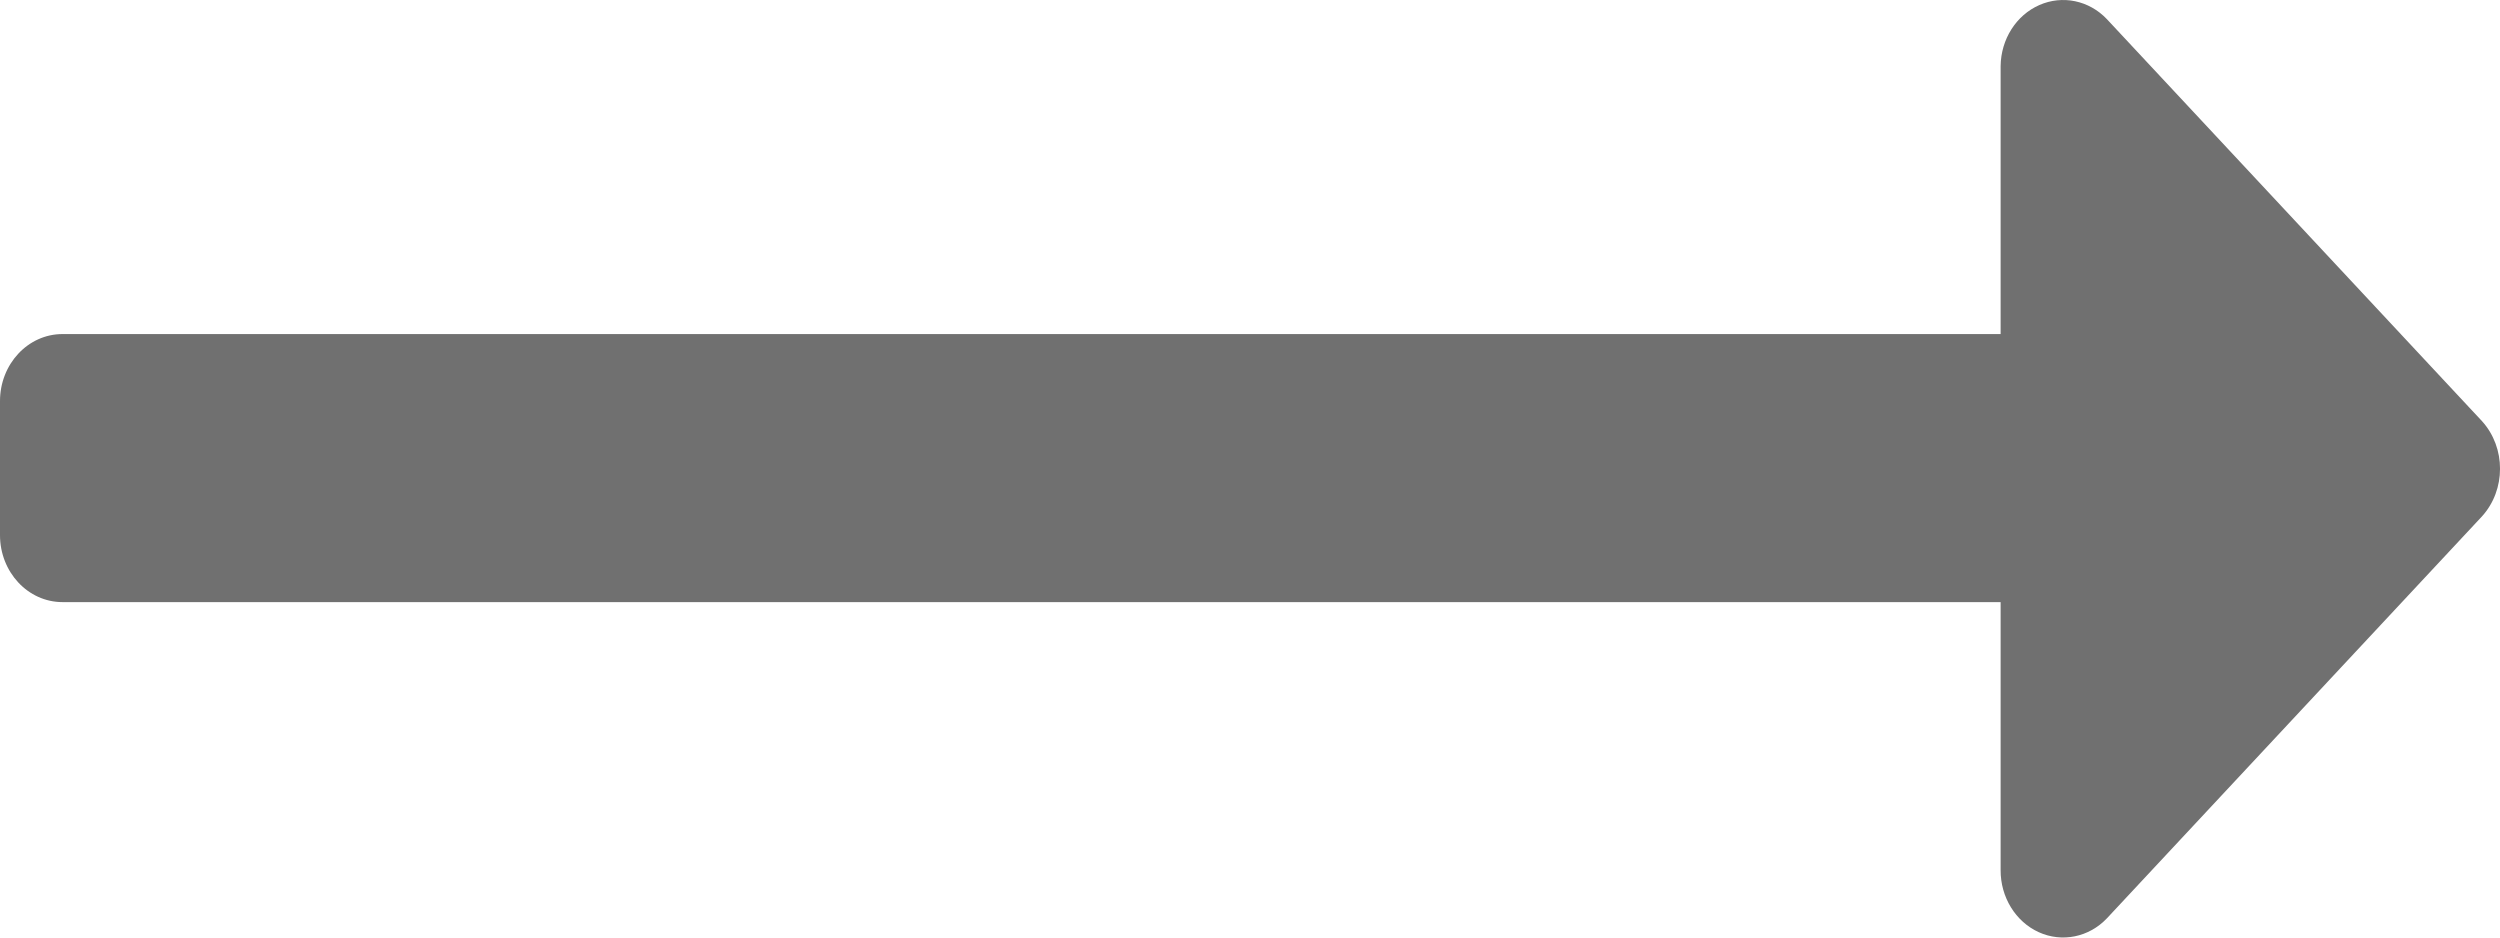 <svg viewBox="0 0 32 12" fill="none" xmlns="http://www.w3.org/2000/svg">
<path d="M0 6.849V5.134C0 4.66 0.358 4.276 0.8 4.276H25.608V0.846C25.612 0.502 25.807 0.195 26.103 0.065C26.399 -0.066 26.74 0.005 26.968 0.245L31.77 5.391C32.077 5.73 32.077 6.27 31.77 6.609L26.968 11.755C26.738 11.997 26.393 12.067 26.096 11.932C25.799 11.797 25.606 11.483 25.608 11.137V7.707H0.8C0.358 7.707 0 7.323 0 6.849Z" fill="#707070"/>
</svg>
